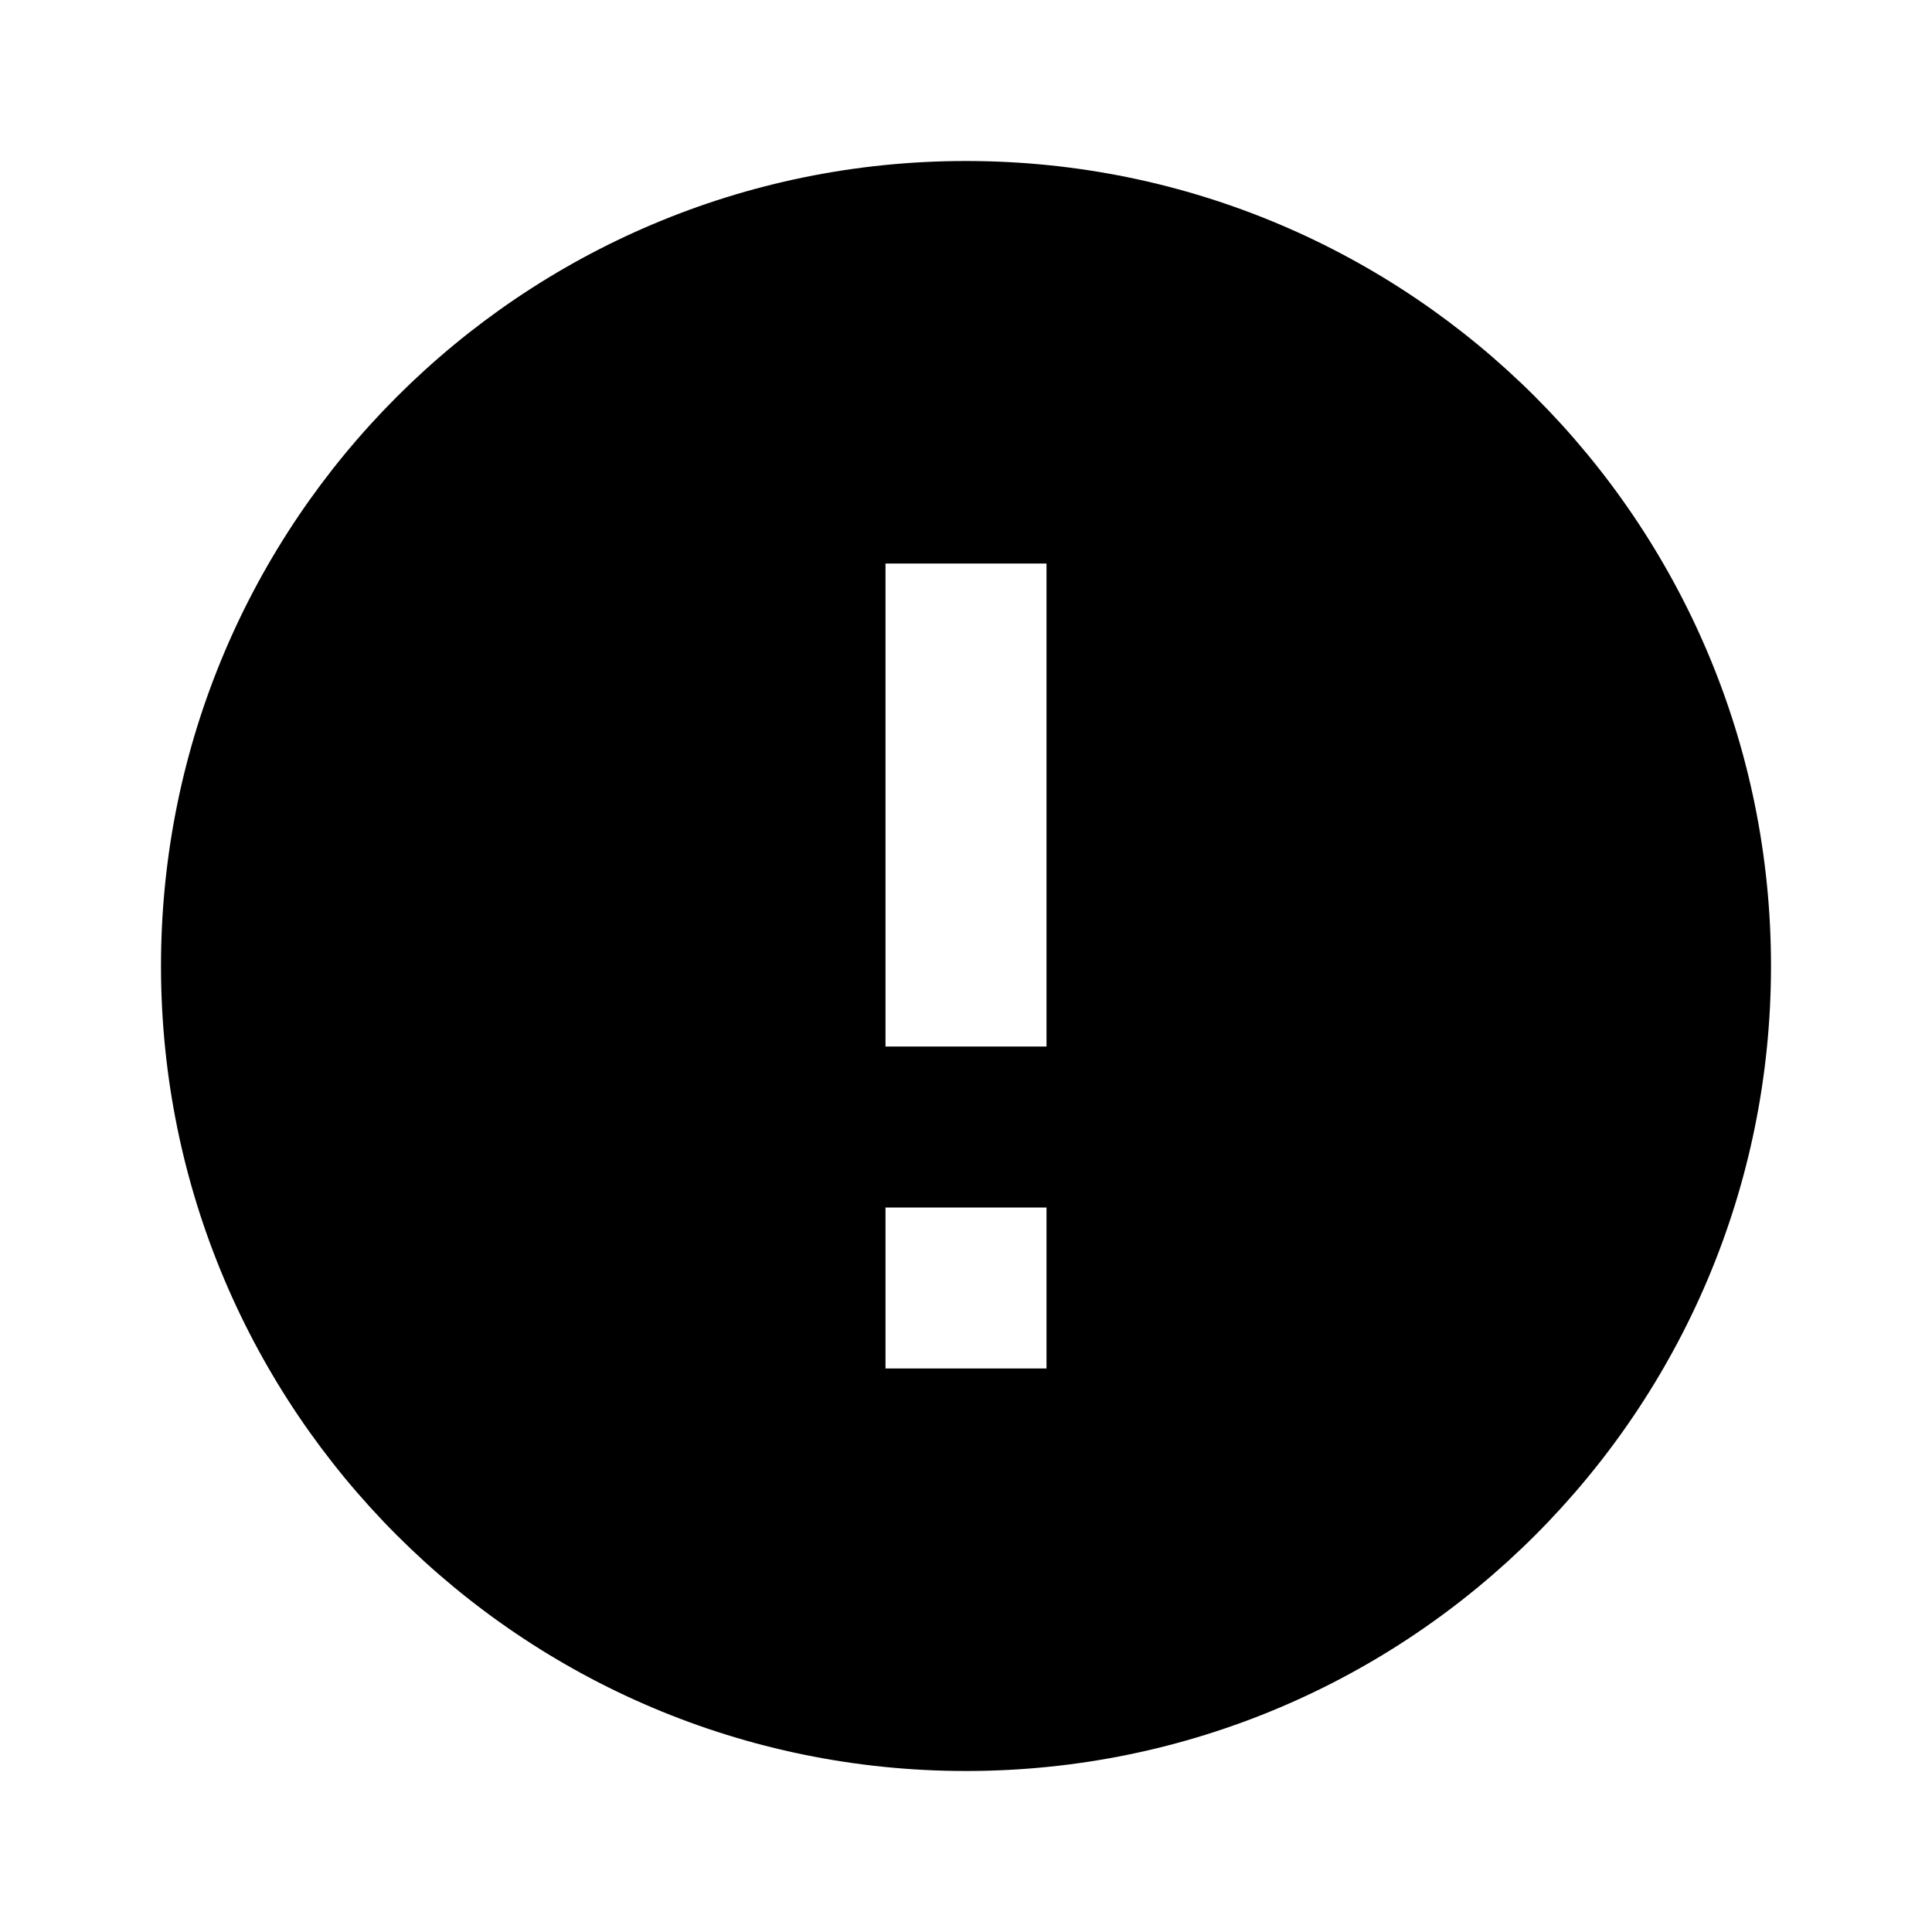 <svg width="12" height="12" viewBox="0 0 12 12" fill="none" xmlns="http://www.w3.org/2000/svg">
<path fill-rule="evenodd" clip-rule="evenodd" d="M6 11C8.761 11 11 8.761 11 6C11 3.239 8.761 1 6 1C3.239 1 1 3.239 1 6C1 8.761 3.239 11 6 11ZM5.5 8.5V7.5H6.5V8.5H5.5ZM5.5 3.5V6.5H6.5V3.5H5.5Z" fill="currentColor"/>
</svg>
